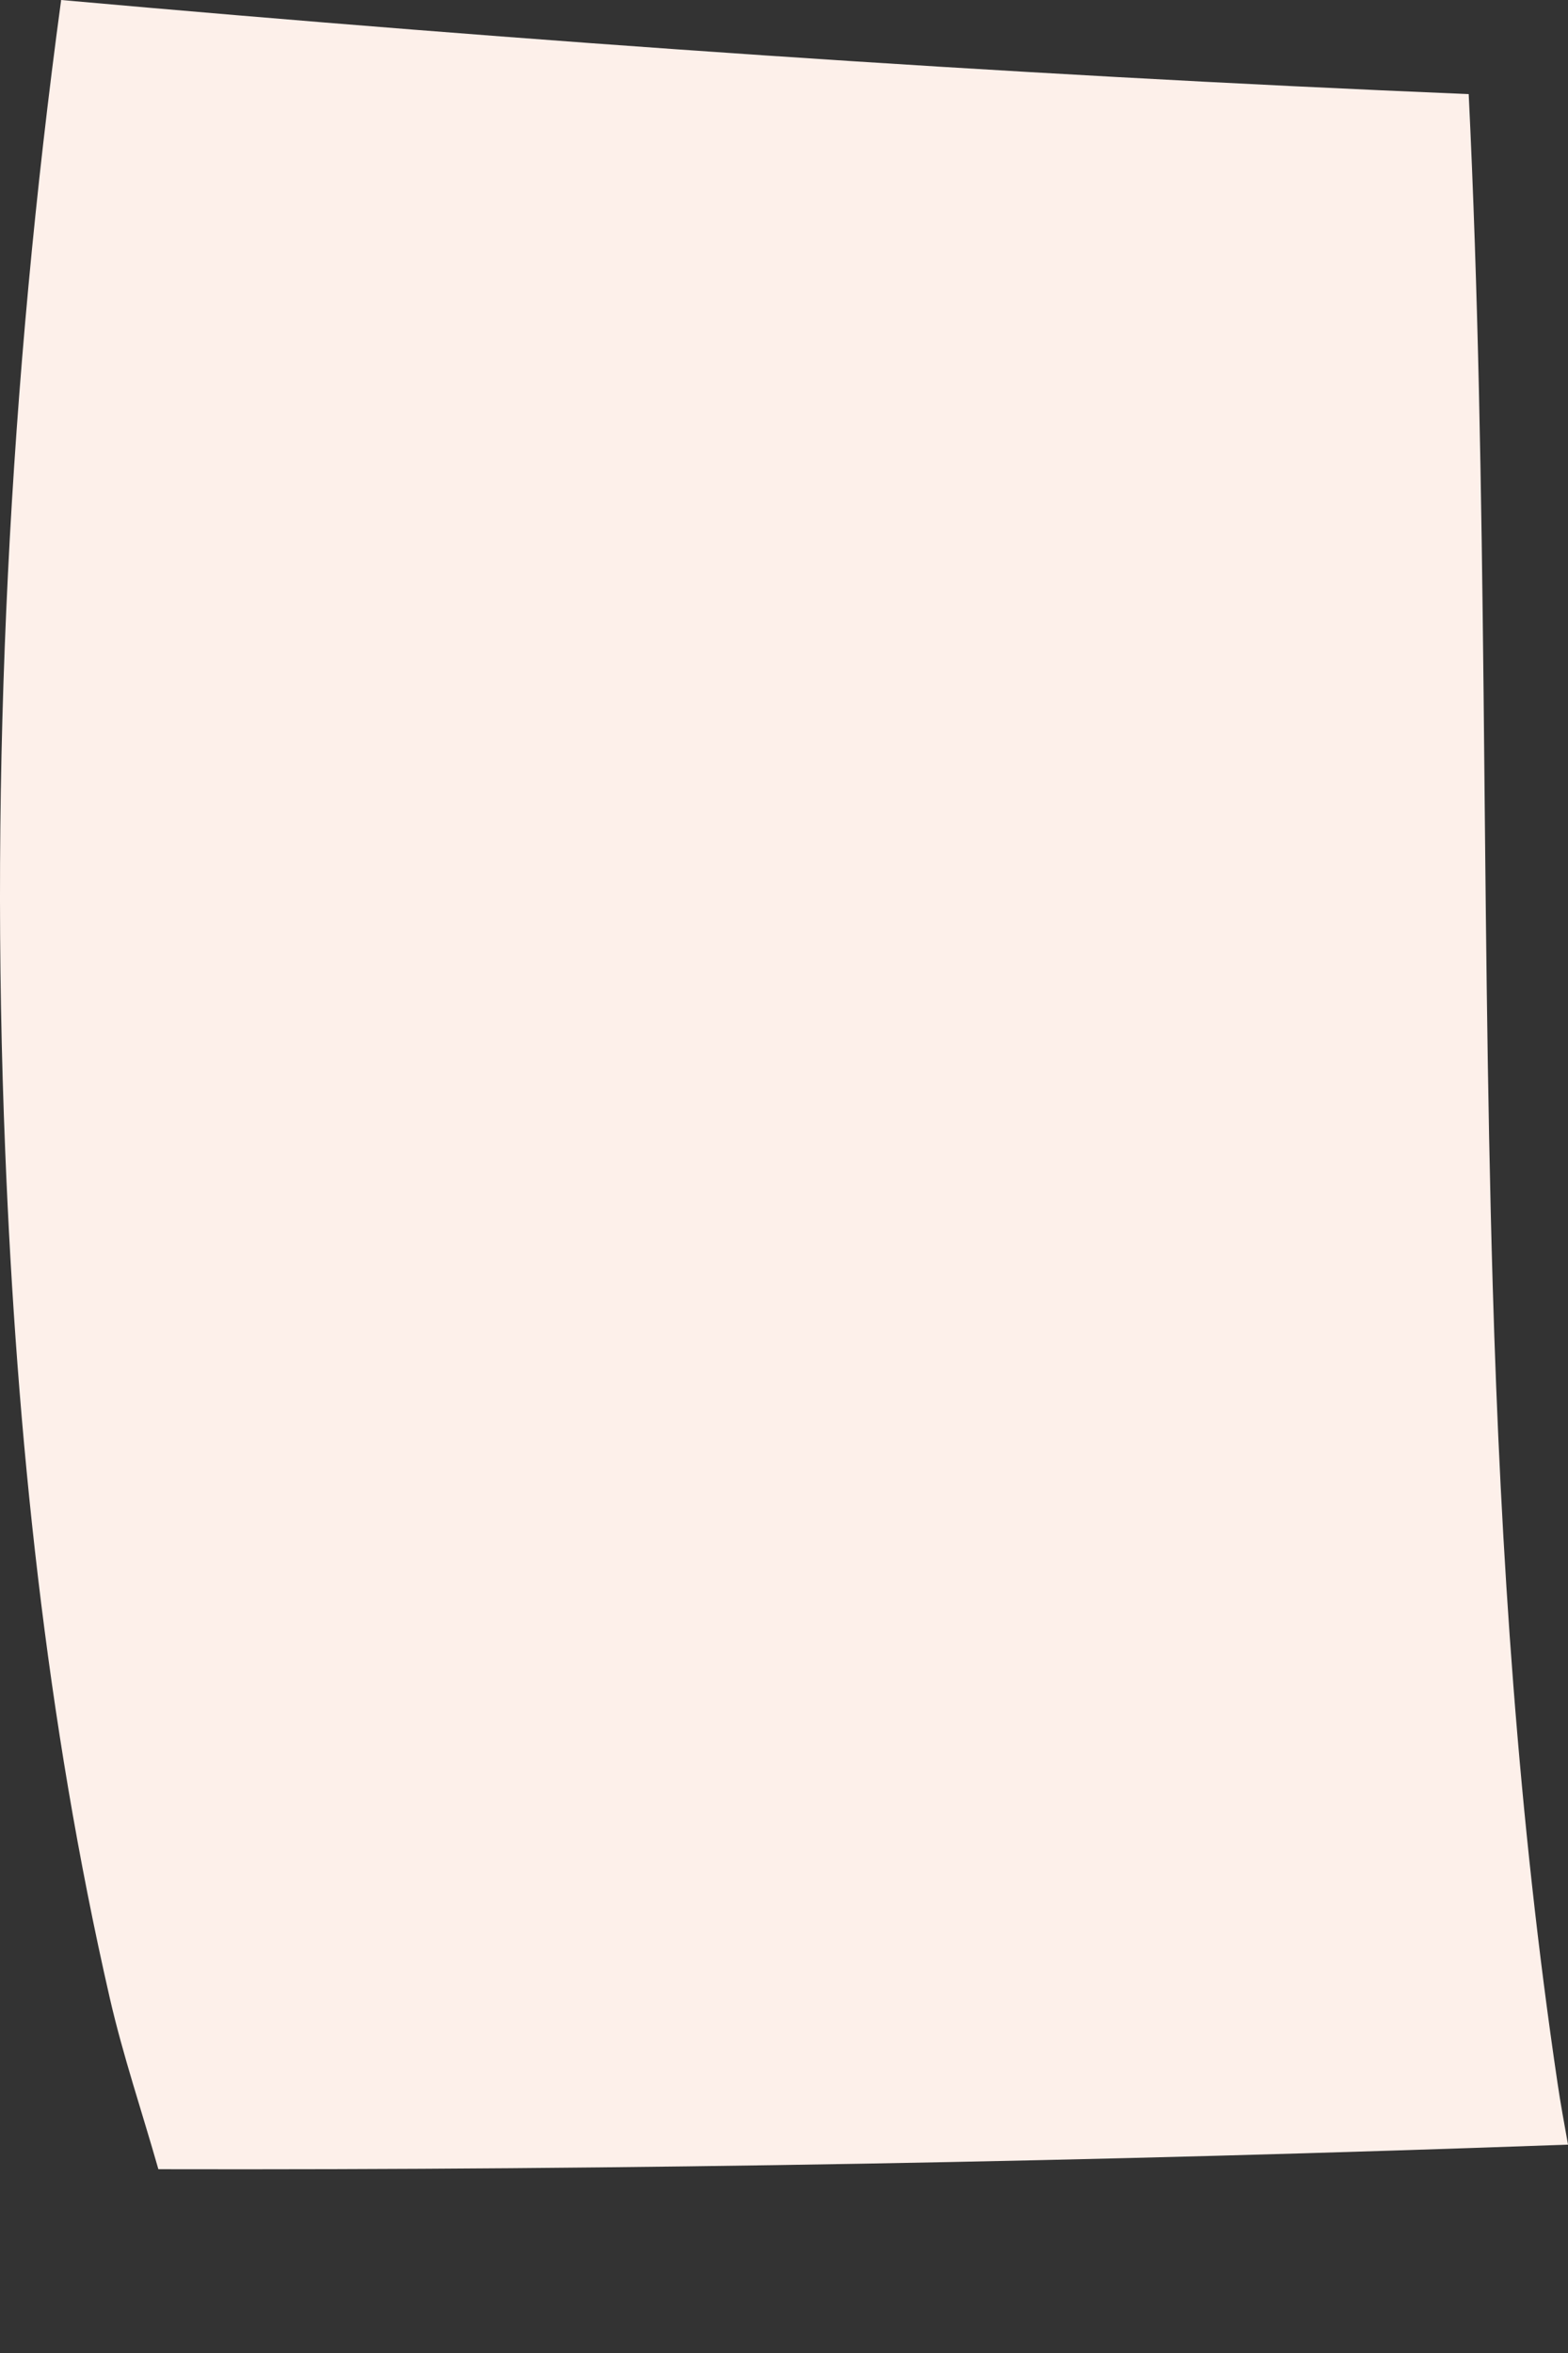 <svg width="6" height="9" viewBox="0 0 6 9" fill="none" xmlns="http://www.w3.org/2000/svg">
<rect x="0" y="0" width="6" height="9" fill="#333333" stroke="none"/>
<path d="M5.96 7.968C5.81 6.958 5.742 5.94 5.712 4.92C5.667 3.401 5.694 1.878 5.62 0.36C3.823 0.285 2.027 0.16 0.234 0C0.036 1.459 -0.04 2.935 0.02 4.404C0.064 5.491 0.177 6.581 0.42 7.642C0.471 7.864 0.544 8.079 0.606 8.297C2.405 8.301 4.202 8.268 6 8.203C5.986 8.124 5.971 8.044 5.96 7.968Z" fill="#FDF0EA"/>
</svg>
